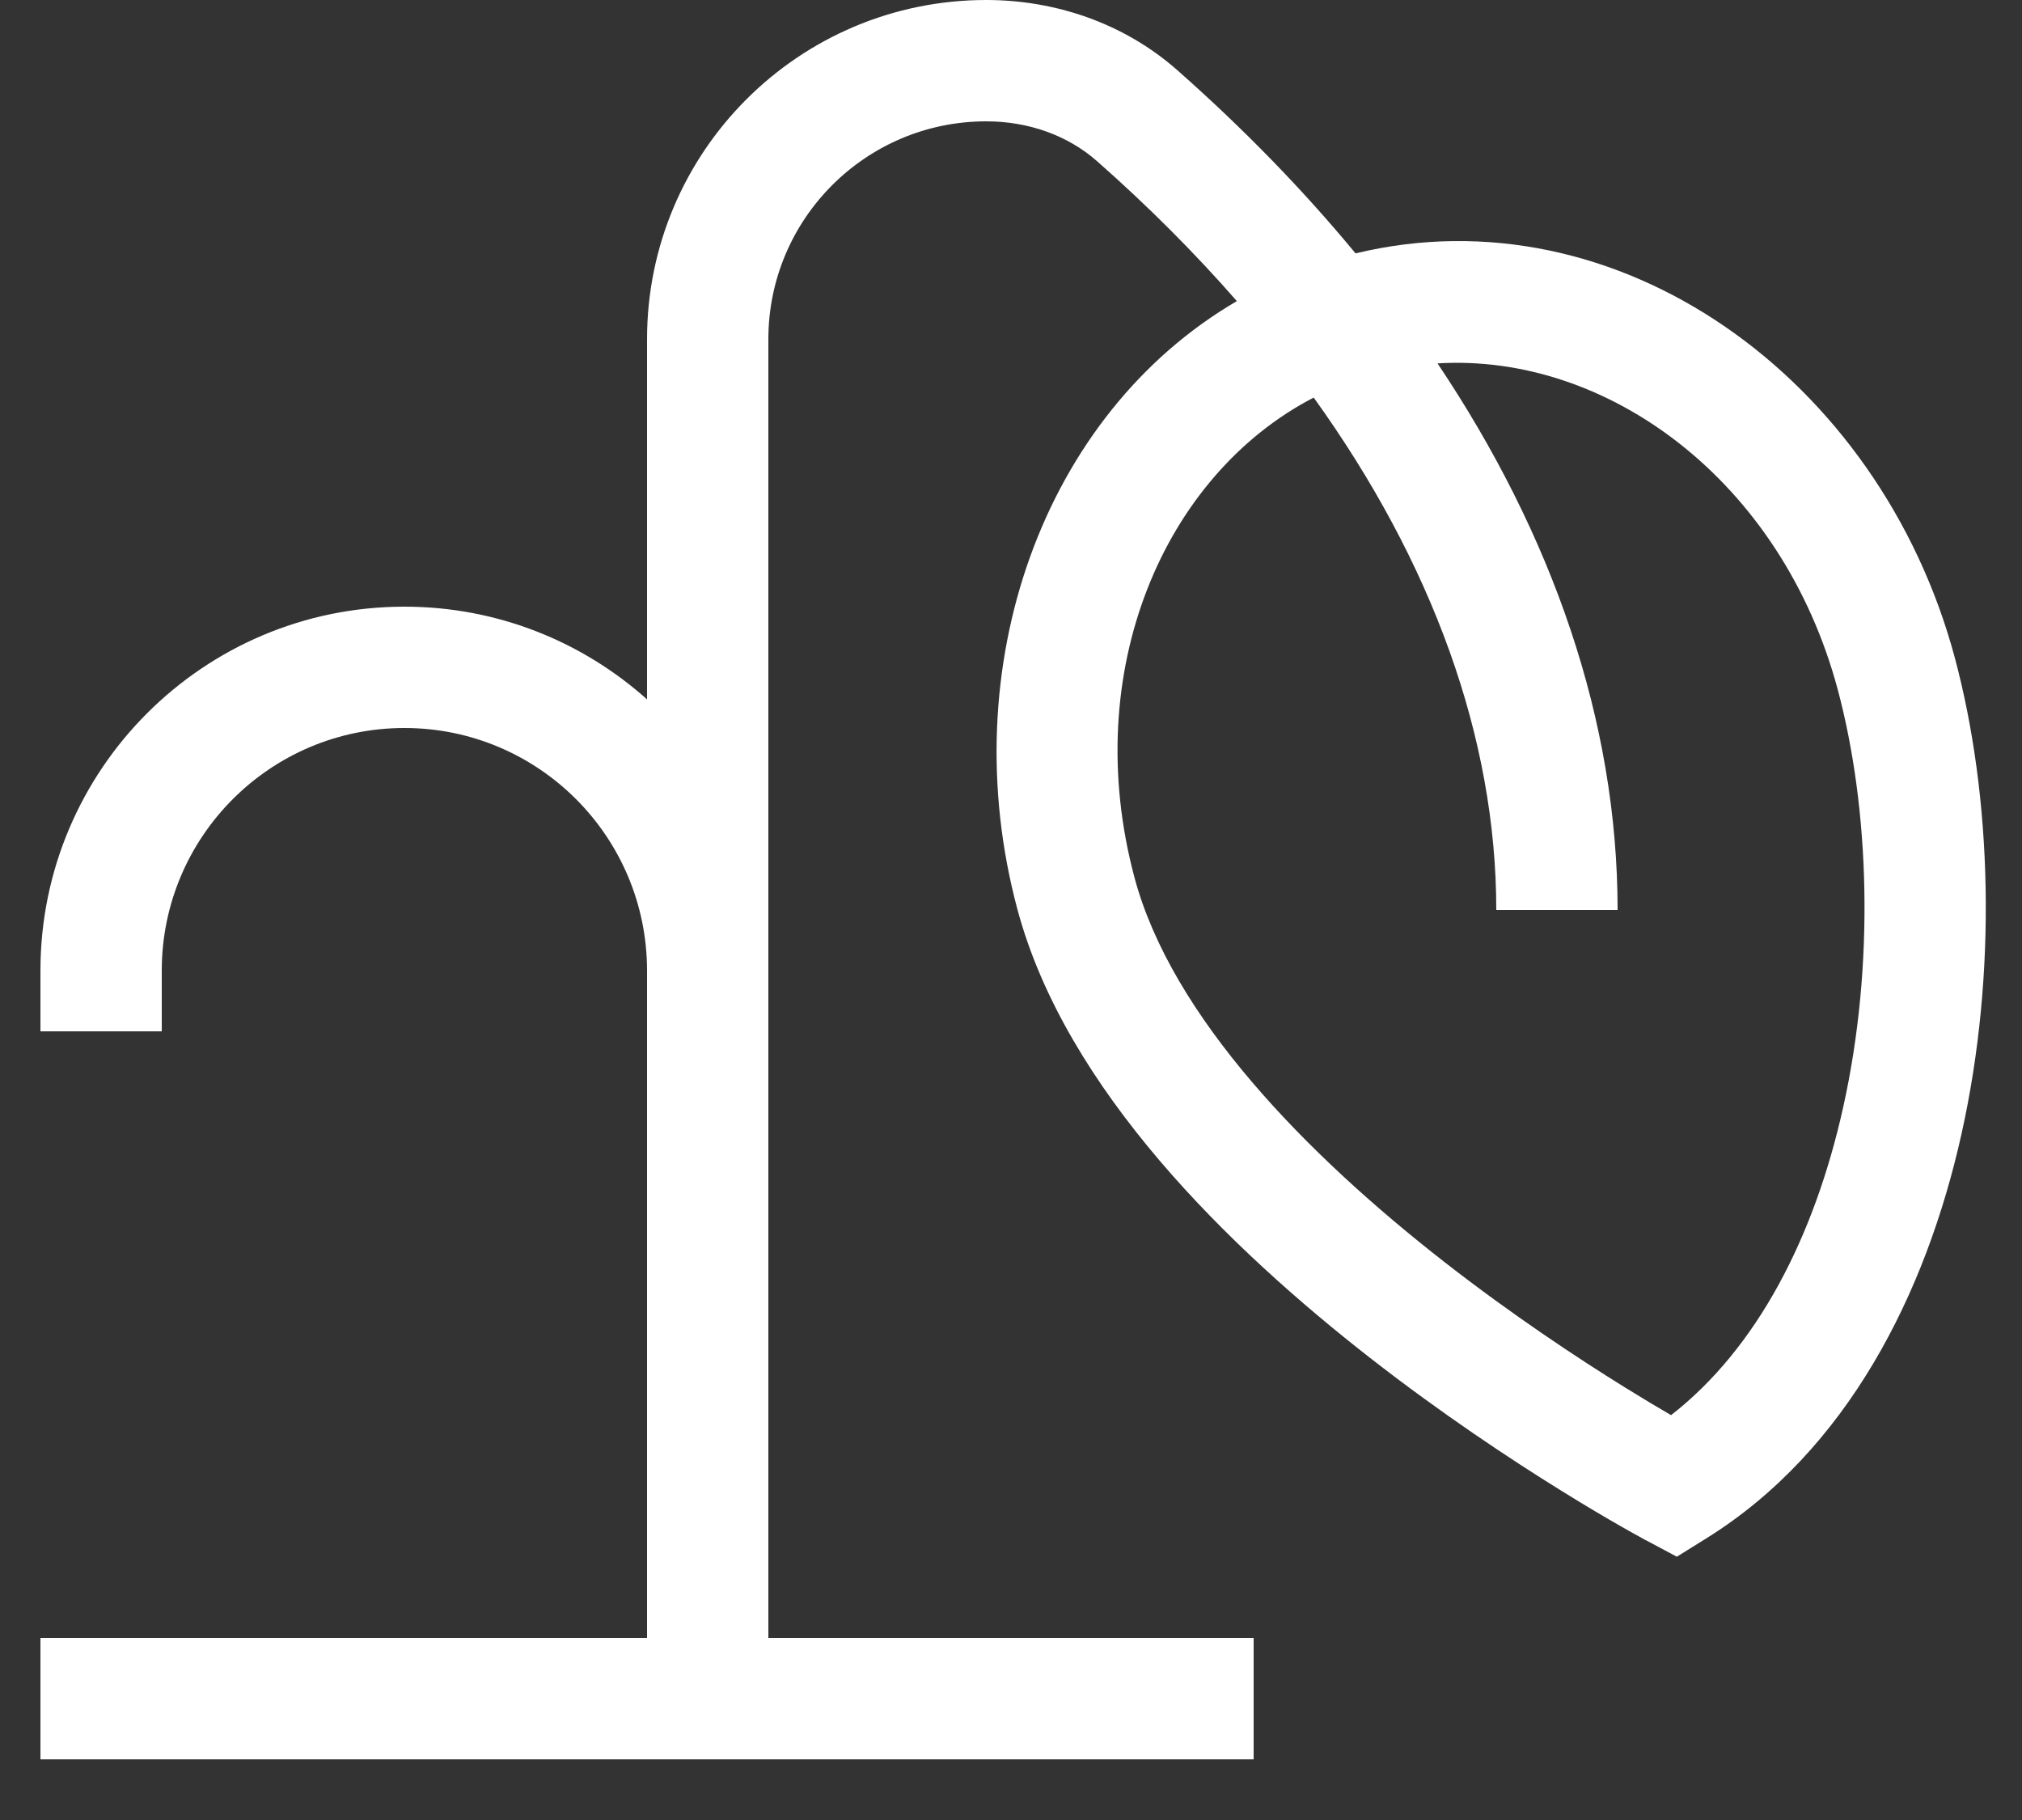 <svg width="20" height="18" viewBox="0 0 20 18" fill="none" xmlns="http://www.w3.org/2000/svg">
<rect x="0" y="0" width="20" height="18" fill="#333333" stroke="none"/>
<path fill-rule="evenodd" clip-rule="evenodd" d="M7.6 3.355C7.6 2.165 8.565 1.2 9.755 1.2C10.171 1.2 10.561 1.338 10.851 1.594C11.357 2.04 11.819 2.503 12.234 2.978C10.319 4.095 9.421 6.595 10.063 8.992C10.542 10.78 12.169 12.351 13.552 13.43C14.26 13.982 14.939 14.431 15.441 14.742C15.692 14.898 15.9 15.02 16.046 15.103C16.119 15.144 16.176 15.177 16.216 15.198L16.262 15.224L16.275 15.231L16.279 15.233L16.28 15.233C16.28 15.233 16.28 15.233 16.563 14.704L16.28 15.233L16.586 15.396L16.88 15.213C18.269 14.348 19.049 12.8 19.402 11.213C19.757 9.618 19.704 7.883 19.336 6.507C18.594 3.739 16.003 1.879 13.408 2.506C12.886 1.874 12.295 1.268 11.645 0.694C11.113 0.225 10.432 0 9.755 0C7.902 0 6.4 1.502 6.4 3.355V6.917C5.763 6.347 4.922 6 4 6C2.012 6 0.4 7.612 0.4 9.6V10.2H1.6V9.6C1.6 8.275 2.675 7.2 4 7.2C5.326 7.2 6.4 8.275 6.4 9.6V16.2H0.4V17.4H12.4V16.2H7.6V3.355ZM11.222 8.681C10.674 6.636 11.515 4.698 12.994 3.932C14.167 5.562 14.8 7.298 14.8 9H16C16 7.13 15.355 5.289 14.219 3.594C15.898 3.491 17.623 4.753 18.177 6.818C18.494 8.002 18.545 9.541 18.231 10.952C17.946 12.234 17.381 13.332 16.529 13.996C16.406 13.925 16.252 13.833 16.073 13.722C15.597 13.427 14.955 13.002 14.289 12.483C12.924 11.419 11.591 10.057 11.222 8.681Z" fill="#ffffff"/>
</svg>
